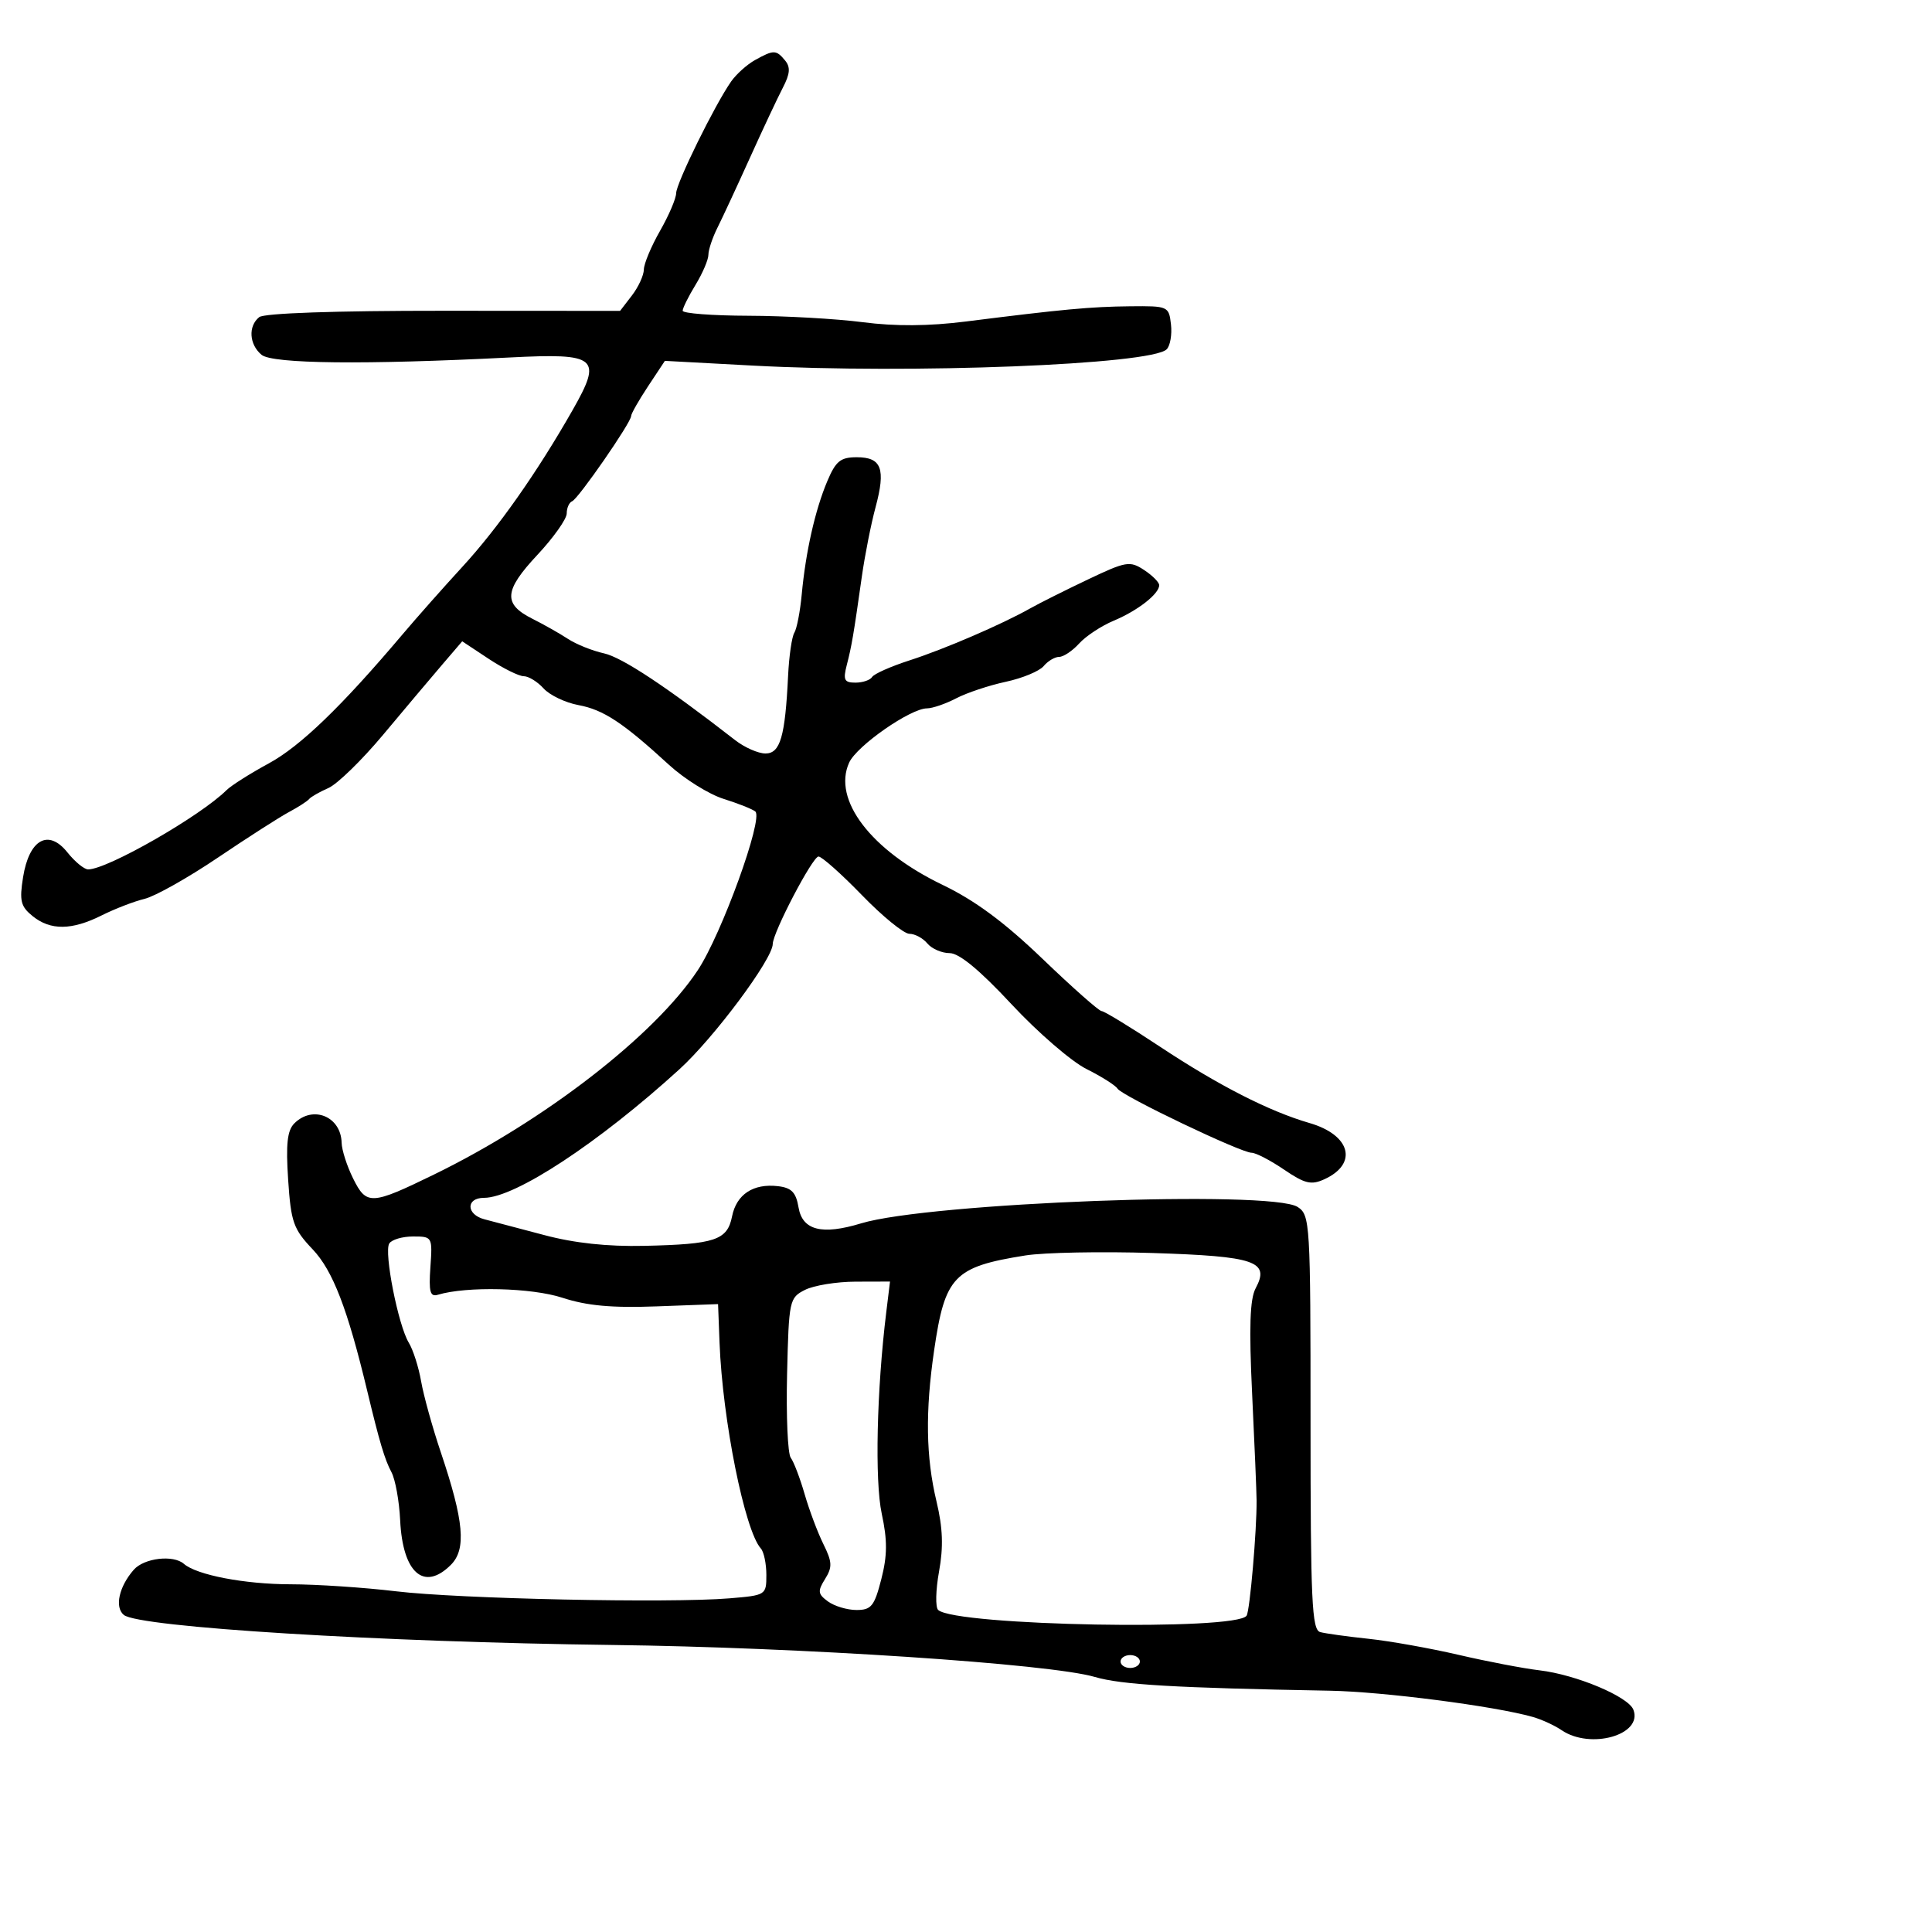 <svg xmlns="http://www.w3.org/2000/svg" width="300" height="300" viewBox="0 0 300 300" version="1.1">
  <defs/>
  <path d="M117.241,9.325 C120.142,7.714 120.522,7.719 121.9,9.38 C122.77,10.428 122.687,11.448 121.554,13.63 C120.734,15.208 118.437,20.1 116.45,24.5 C114.462,28.9 112.198,33.774 111.418,35.331 C110.638,36.888 110,38.79 110,39.557 C110,40.324 109.102,42.425 108.004,44.226 C106.906,46.027 106.006,47.837 106.004,48.25 C106.002,48.663 110.612,49.014 116.25,49.031 C121.888,49.048 129.863,49.498 133.972,50.031 C139.017,50.686 144.215,50.651 149.972,49.924 C165.035,48.023 169.377,47.621 175.5,47.56 C181.381,47.501 181.507,47.557 181.828,50.372 C182.009,51.951 181.708,53.692 181.16,54.24 C178.778,56.622 141.454,58.089 116.871,56.767 L103.243,56.034 L100.621,59.996 C99.18,62.175 98,64.25 98,64.607 C98,65.61 89.799,77.456 88.844,77.833 C88.38,78.017 88,78.87 88,79.73 C88,80.589 85.945,83.49 83.432,86.176 C78.25,91.716 78.093,93.793 82.683,96.089 C84.43,96.963 86.91,98.366 88.194,99.208 C89.479,100.049 91.998,101.06 93.792,101.454 C96.589,102.069 103.505,106.646 114.158,114.932 C115.62,116.07 117.737,117 118.863,117 C121.158,117 121.918,114.388 122.374,104.944 C122.521,101.889 122.957,98.878 123.343,98.254 C123.729,97.629 124.246,94.954 124.492,92.309 C125.105,85.704 126.567,79.214 128.448,74.75 C129.777,71.594 130.505,71 133.045,71 C136.895,71 137.564,72.787 135.955,78.768 C135.254,81.371 134.298,86.2 133.83,89.5 C132.523,98.711 132.255,100.285 131.491,103.25 C130.89,105.586 131.092,106 132.833,106 C133.96,106 135.127,105.604 135.426,105.12 C135.725,104.636 138.339,103.476 141.235,102.543 C146.652,100.797 155.587,96.945 160,94.453 C161.375,93.676 165.376,91.672 168.892,89.999 C174.854,87.161 175.443,87.06 177.642,88.501 C178.939,89.351 180,90.416 180,90.868 C180,92.218 176.66,94.826 172.943,96.379 C171.027,97.18 168.611,98.772 167.575,99.917 C166.538,101.063 165.14,102 164.467,102 C163.795,102 162.71,102.644 162.057,103.431 C161.404,104.218 158.752,105.316 156.164,105.871 C153.576,106.426 150.118,107.58 148.48,108.434 C146.841,109.289 144.801,109.99 143.946,109.994 C141.372,110.004 133.047,115.803 131.857,118.414 C129.232,124.175 135.247,132.055 146.344,137.393 C151.409,139.829 155.959,143.197 161.915,148.918 C166.543,153.363 170.655,157 171.053,157 C171.452,157 175.54,159.493 180.139,162.54 C189.206,168.547 197.099,172.577 203.337,174.383 C209.732,176.234 210.912,180.716 205.638,183.119 C203.601,184.047 202.613,183.809 199.378,181.611 C197.265,180.175 195.002,179 194.349,179 C192.685,179 174.226,170.174 173.528,169.045 C173.213,168.535 171.042,167.163 168.705,165.995 C166.368,164.828 161.13,160.301 157.065,155.936 C152.128,150.633 148.94,148 147.46,148 C146.242,148 144.685,147.325 144,146.5 C143.315,145.675 142.059,145 141.207,145 C140.356,145 137.042,142.3 133.842,139 C130.643,135.7 127.607,133 127.096,133 C126.178,133 120.006,144.798 119.993,146.579 C119.976,148.93 110.891,161.127 105.5,166.038 C92.965,177.457 79.978,186 75.154,186 C72.305,186 72.38,188.609 75.25,189.339 C76.487,189.654 80.65,190.752 84.5,191.779 C89.189,193.03 94.321,193.584 100.047,193.455 C111.059,193.208 112.934,192.579 113.673,188.884 C114.358,185.461 116.96,183.745 120.795,184.188 C122.912,184.433 123.6,185.144 124,187.5 C124.602,191.042 127.629,191.812 133.698,189.967 C144.286,186.748 197.399,184.752 201.5,187.418 C203.432,188.674 203.5,189.819 203.5,220.871 C203.5,248.603 203.706,253.079 205,253.43 C205.825,253.653 209.2,254.121 212.5,254.47 C215.8,254.818 222.1,255.942 226.5,256.966 C230.9,257.99 236.553,259.072 239.063,259.369 C244.757,260.045 252.848,263.442 253.633,265.486 C255.133,269.395 246.961,271.715 242.473,268.655 C241.388,267.916 239.375,266.992 238,266.603 C232.031,264.913 214.78,262.684 206.5,262.533 C182.393,262.092 174.135,261.609 170,260.396 C163.03,258.351 124.329,255.788 95,255.429 C59.163,254.99 21.543,252.676 19.227,250.767 C17.771,249.566 18.476,246.366 20.773,243.75 C22.374,241.927 26.905,241.392 28.55,242.831 C30.533,244.567 38.007,246 45.116,246.008 C49.177,246.013 56.55,246.503 61.5,247.097 C71.256,248.269 103.954,248.96 113.25,248.191 C118.936,247.72 119,247.68 119,244.558 C119,242.821 118.615,240.972 118.145,240.45 C115.639,237.668 112.194,220.503 111.731,208.5 L111.5,202.5 L102,202.852 C95.001,203.112 91.139,202.76 87.33,201.514 C82.553,199.951 72.451,199.707 68,201.048 C66.784,201.415 66.563,200.602 66.833,196.75 C67.161,192.057 67.129,192 64.142,192 C62.479,192 60.814,192.492 60.442,193.093 C59.599,194.459 61.835,205.801 63.479,208.5 C64.15,209.6 65.011,212.3 65.393,214.5 C65.776,216.7 67.149,221.65 68.445,225.5 C72.048,236.203 72.438,240.562 70.01,242.99 C65.842,247.158 62.528,244.245 62.137,236.069 C61.994,233.083 61.384,229.718 60.782,228.593 C59.741,226.647 58.921,223.896 57.028,216 C53.967,203.228 51.68,197.293 48.553,194 C45.555,190.843 45.181,189.784 44.744,183.192 C44.376,177.656 44.608,175.534 45.701,174.442 C48.576,171.566 52.952,173.358 53.048,177.45 C53.074,178.577 53.878,181.075 54.834,183 C56.908,187.176 57.631,187.141 67.391,182.381 C84.58,173.997 101.625,160.797 108.345,150.662 C112.046,145.082 118.57,127.092 117.286,126.01 C116.854,125.646 114.64,124.765 112.367,124.052 C110.093,123.34 106.268,120.954 103.867,118.751 C96.724,112.199 93.702,110.206 89.815,109.485 C87.789,109.109 85.357,107.947 84.41,106.901 C83.464,105.855 82.075,105 81.324,105 C80.572,105 78.115,103.781 75.864,102.291 L71.771,99.582 L68.635,103.243 C66.911,105.256 62.8,110.134 59.5,114.084 C56.2,118.033 52.375,121.758 51,122.362 C49.625,122.965 48.275,123.736 48,124.075 C47.725,124.414 46.315,125.323 44.868,126.096 C43.42,126.868 38.448,130.056 33.819,133.18 C29.19,136.305 24.075,139.181 22.452,139.572 C20.828,139.964 17.83,141.12 15.79,142.142 C11.147,144.467 7.839,144.5 5.059,142.249 C3.211,140.752 2.996,139.876 3.582,136.213 C4.523,130.33 7.518,128.658 10.474,132.365 C11.63,133.814 13.076,135 13.688,135 C16.678,135 31.081,126.751 35.175,122.694 C35.904,121.972 38.857,120.102 41.738,118.538 C46.637,115.879 53.037,109.706 62.5,98.511 C64.7,95.908 68.872,91.198 71.771,88.044 C77.314,82.014 83.385,73.387 88.893,63.715 C93.585,55.475 92.796,54.814 79.115,55.51 C56.683,56.653 42.305,56.498 40.615,55.095 C38.689,53.497 38.511,50.637 40.25,49.244 C41.017,48.629 52.081,48.248 68.893,48.257 L96.286,48.273 L98.121,45.886 C99.13,44.574 99.966,42.758 99.978,41.852 C99.99,40.946 101.12,38.246 102.488,35.852 C103.856,33.458 104.984,30.825 104.993,30 C105.01,28.437 111.003,16.262 113.53,12.654 C114.329,11.513 115.999,10.015 117.241,9.325 Z M159.209,194.948 C148.113,196.717 146.731,198.155 145.049,209.692 C143.663,219.192 143.775,226.261 145.419,233.138 C146.402,237.249 146.509,240.197 145.815,244.019 C145.291,246.903 145.23,249.593 145.681,249.997 C148.428,252.464 192.1,253.265 193.576,250.876 C194.085,250.054 195.156,237.666 195.123,233 C195.113,231.625 194.801,224.161 194.429,216.414 C193.935,206.11 194.082,201.716 194.975,200.047 C197.22,195.851 194.957,195.076 178.978,194.566 C171.015,194.313 162.119,194.484 159.209,194.948 Z M125,200.292 C122.572,201.519 122.492,201.897 122.217,213.386 C122.062,219.893 122.318,225.73 122.787,226.358 C123.256,226.986 124.225,229.525 124.94,232 C125.655,234.475 126.966,237.968 127.853,239.761 C129.231,242.545 129.269,243.34 128.115,245.188 C126.935,247.077 126.993,247.522 128.572,248.677 C129.568,249.404 131.561,250 133.002,250 C135.292,250 135.776,249.399 136.847,245.219 C137.792,241.532 137.808,239.202 136.915,235.04 C135.818,229.925 136.135,215.854 137.619,203.75 L138.201,199 L132.851,199.015 C129.908,199.023 126.375,199.598 125,200.292 Z M174,258 C174,258.55 174.675,259 175.5,259 C176.325,259 177,258.55 177,258 C177,257.45 176.325,257 175.5,257 C174.675,257 174,257.45 174,258 Z"/>
</svg>

